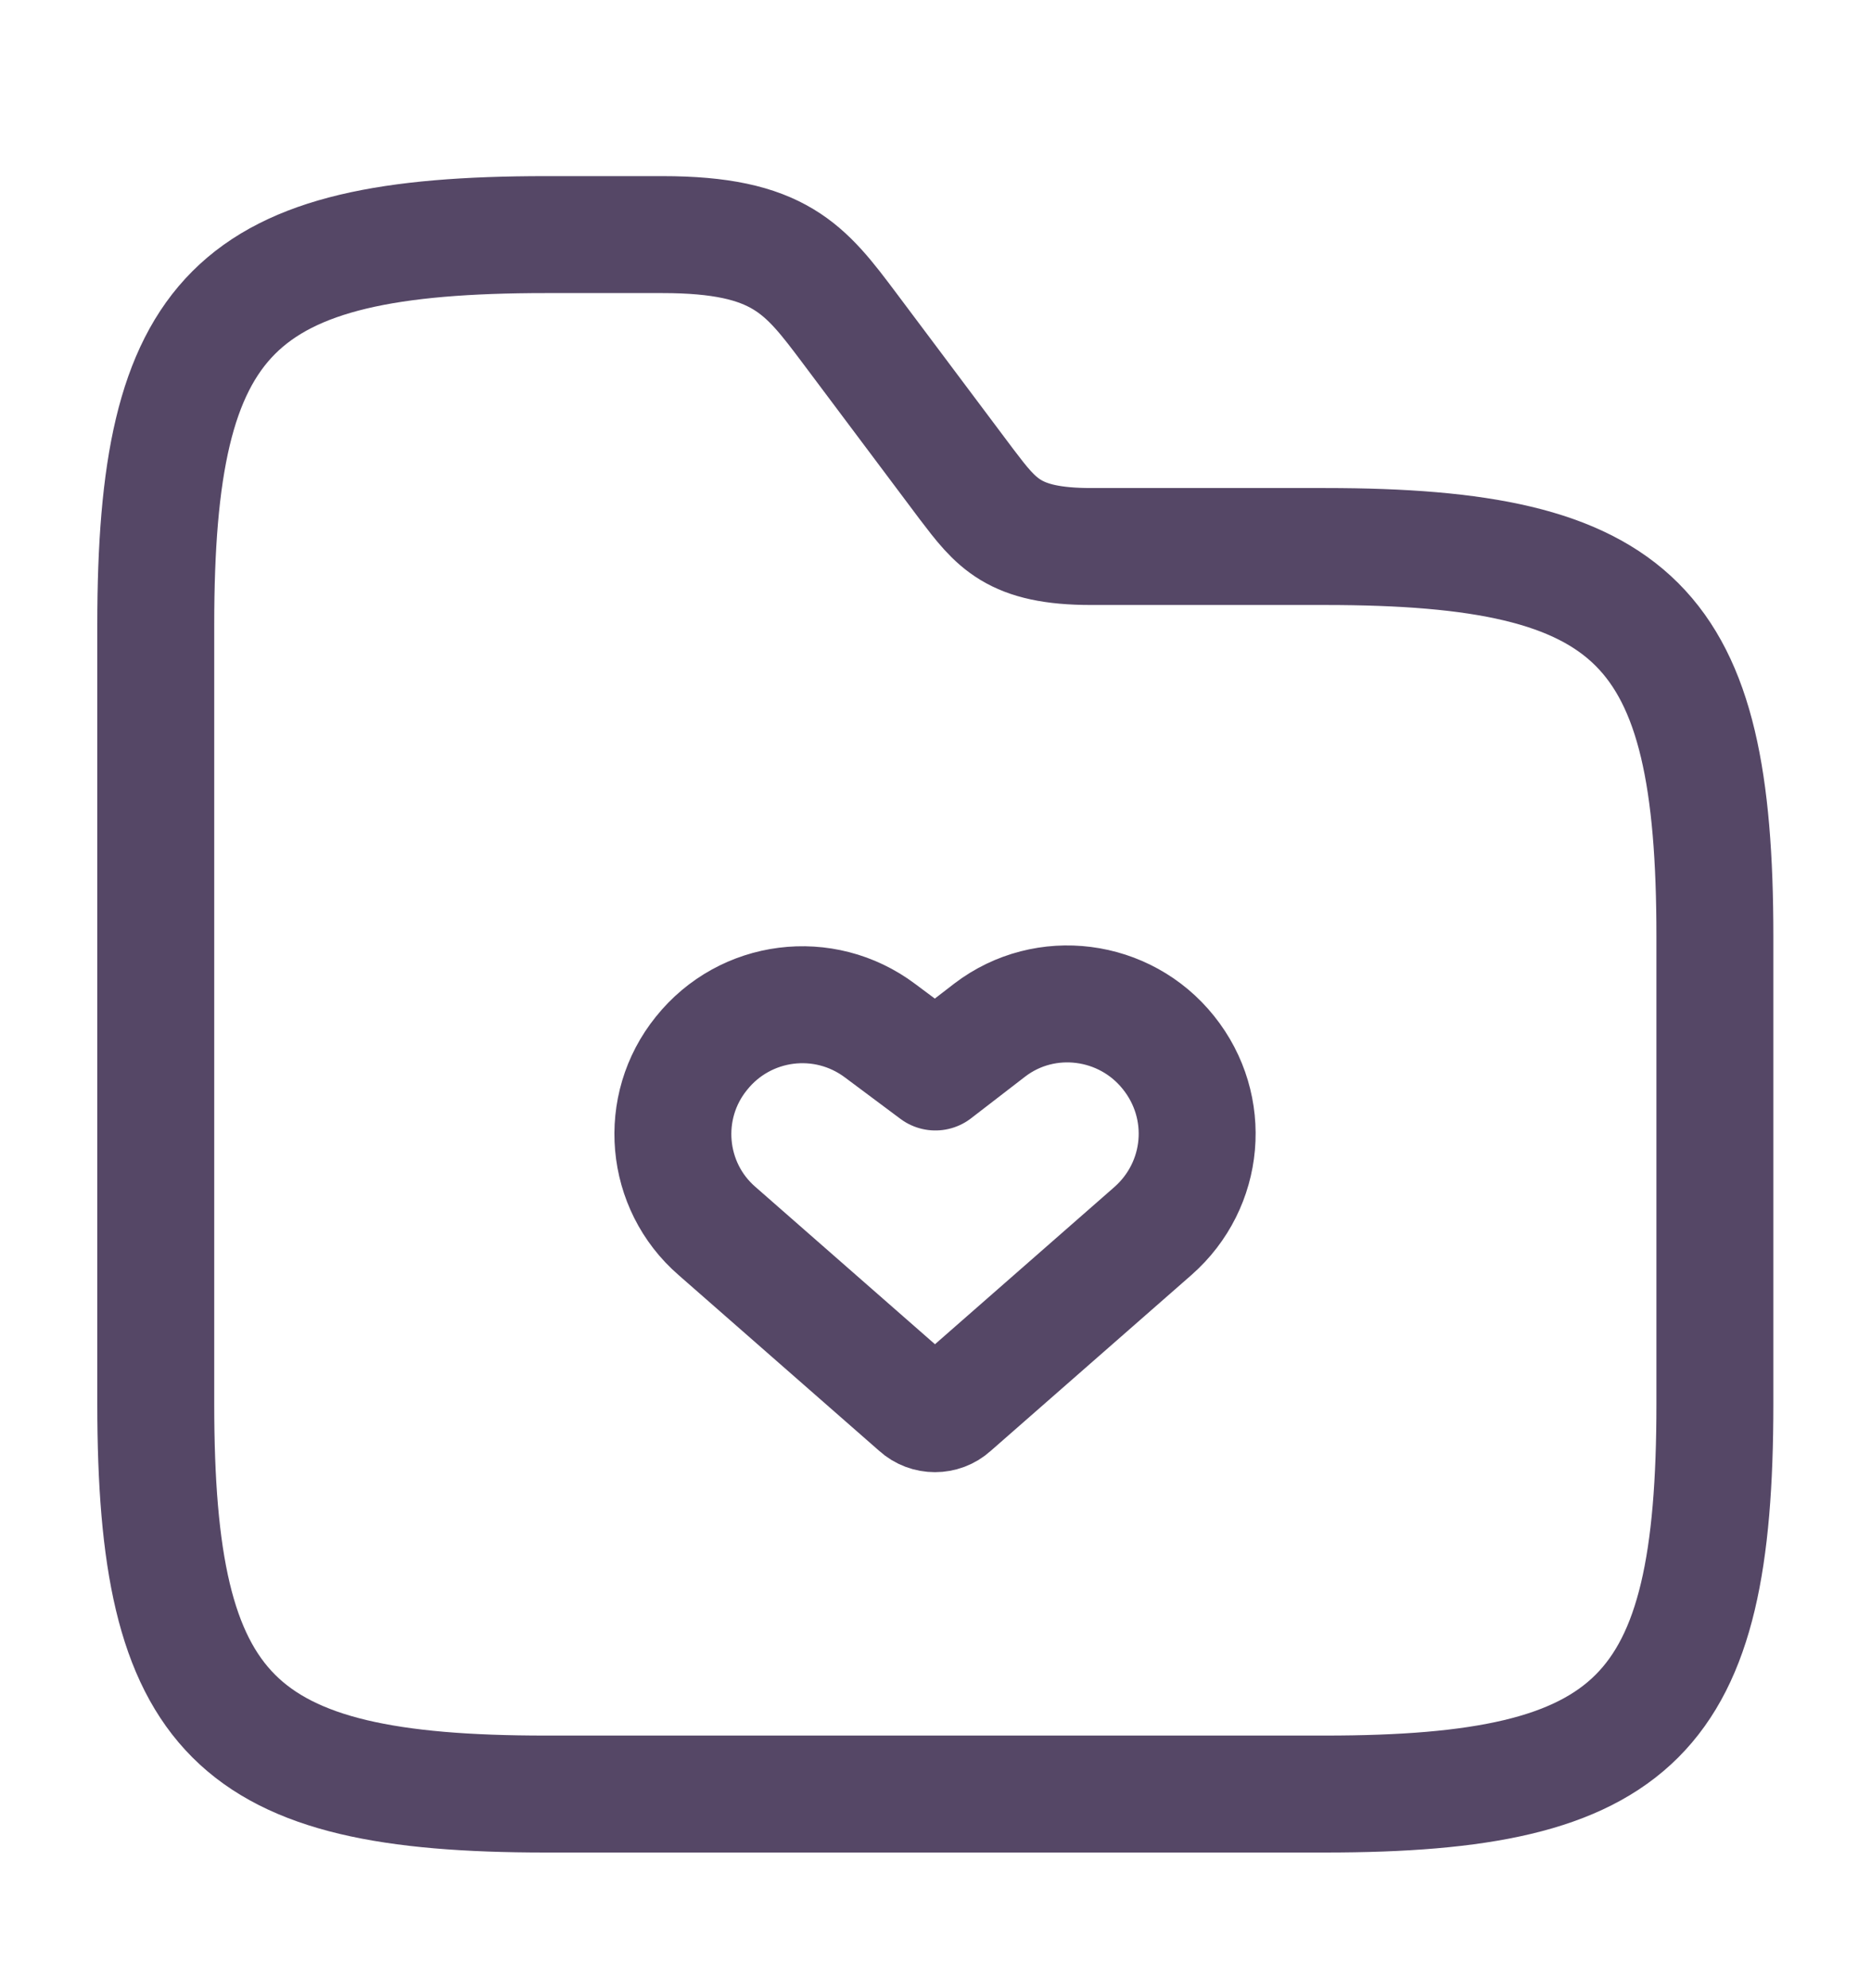 <svg width="16" height="17" viewBox="0 0 16 17" fill="none" xmlns="http://www.w3.org/2000/svg">
<path d="M6.132 10.526L7.852 12.033C7.932 12.106 8.059 12.106 8.139 12.033L9.859 10.526C10.306 10.133 10.366 9.466 9.992 9C9.619 8.533 8.939 8.446 8.466 8.806L7.999 9.166L7.526 8.813C7.046 8.453 6.372 8.54 5.999 9.006C5.626 9.466 5.686 10.14 6.132 10.526Z" stroke="#554766" stroke-linecap="round" stroke-linejoin="round"/>
<path d="M14.665 8.006V12.006C14.665 14.673 13.999 15.34 11.332 15.34H4.665C1.999 15.34 1.332 14.673 1.332 12.006V5.34C1.332 2.673 1.999 2.006 4.665 2.006H5.665C6.665 2.006 6.885 2.3 7.265 2.806L8.265 4.14C8.519 4.473 8.665 4.673 9.332 4.673H11.332C13.999 4.673 14.665 5.34 14.665 8.006Z" stroke="#554766" stroke-miterlimit="10"/>
</svg>
